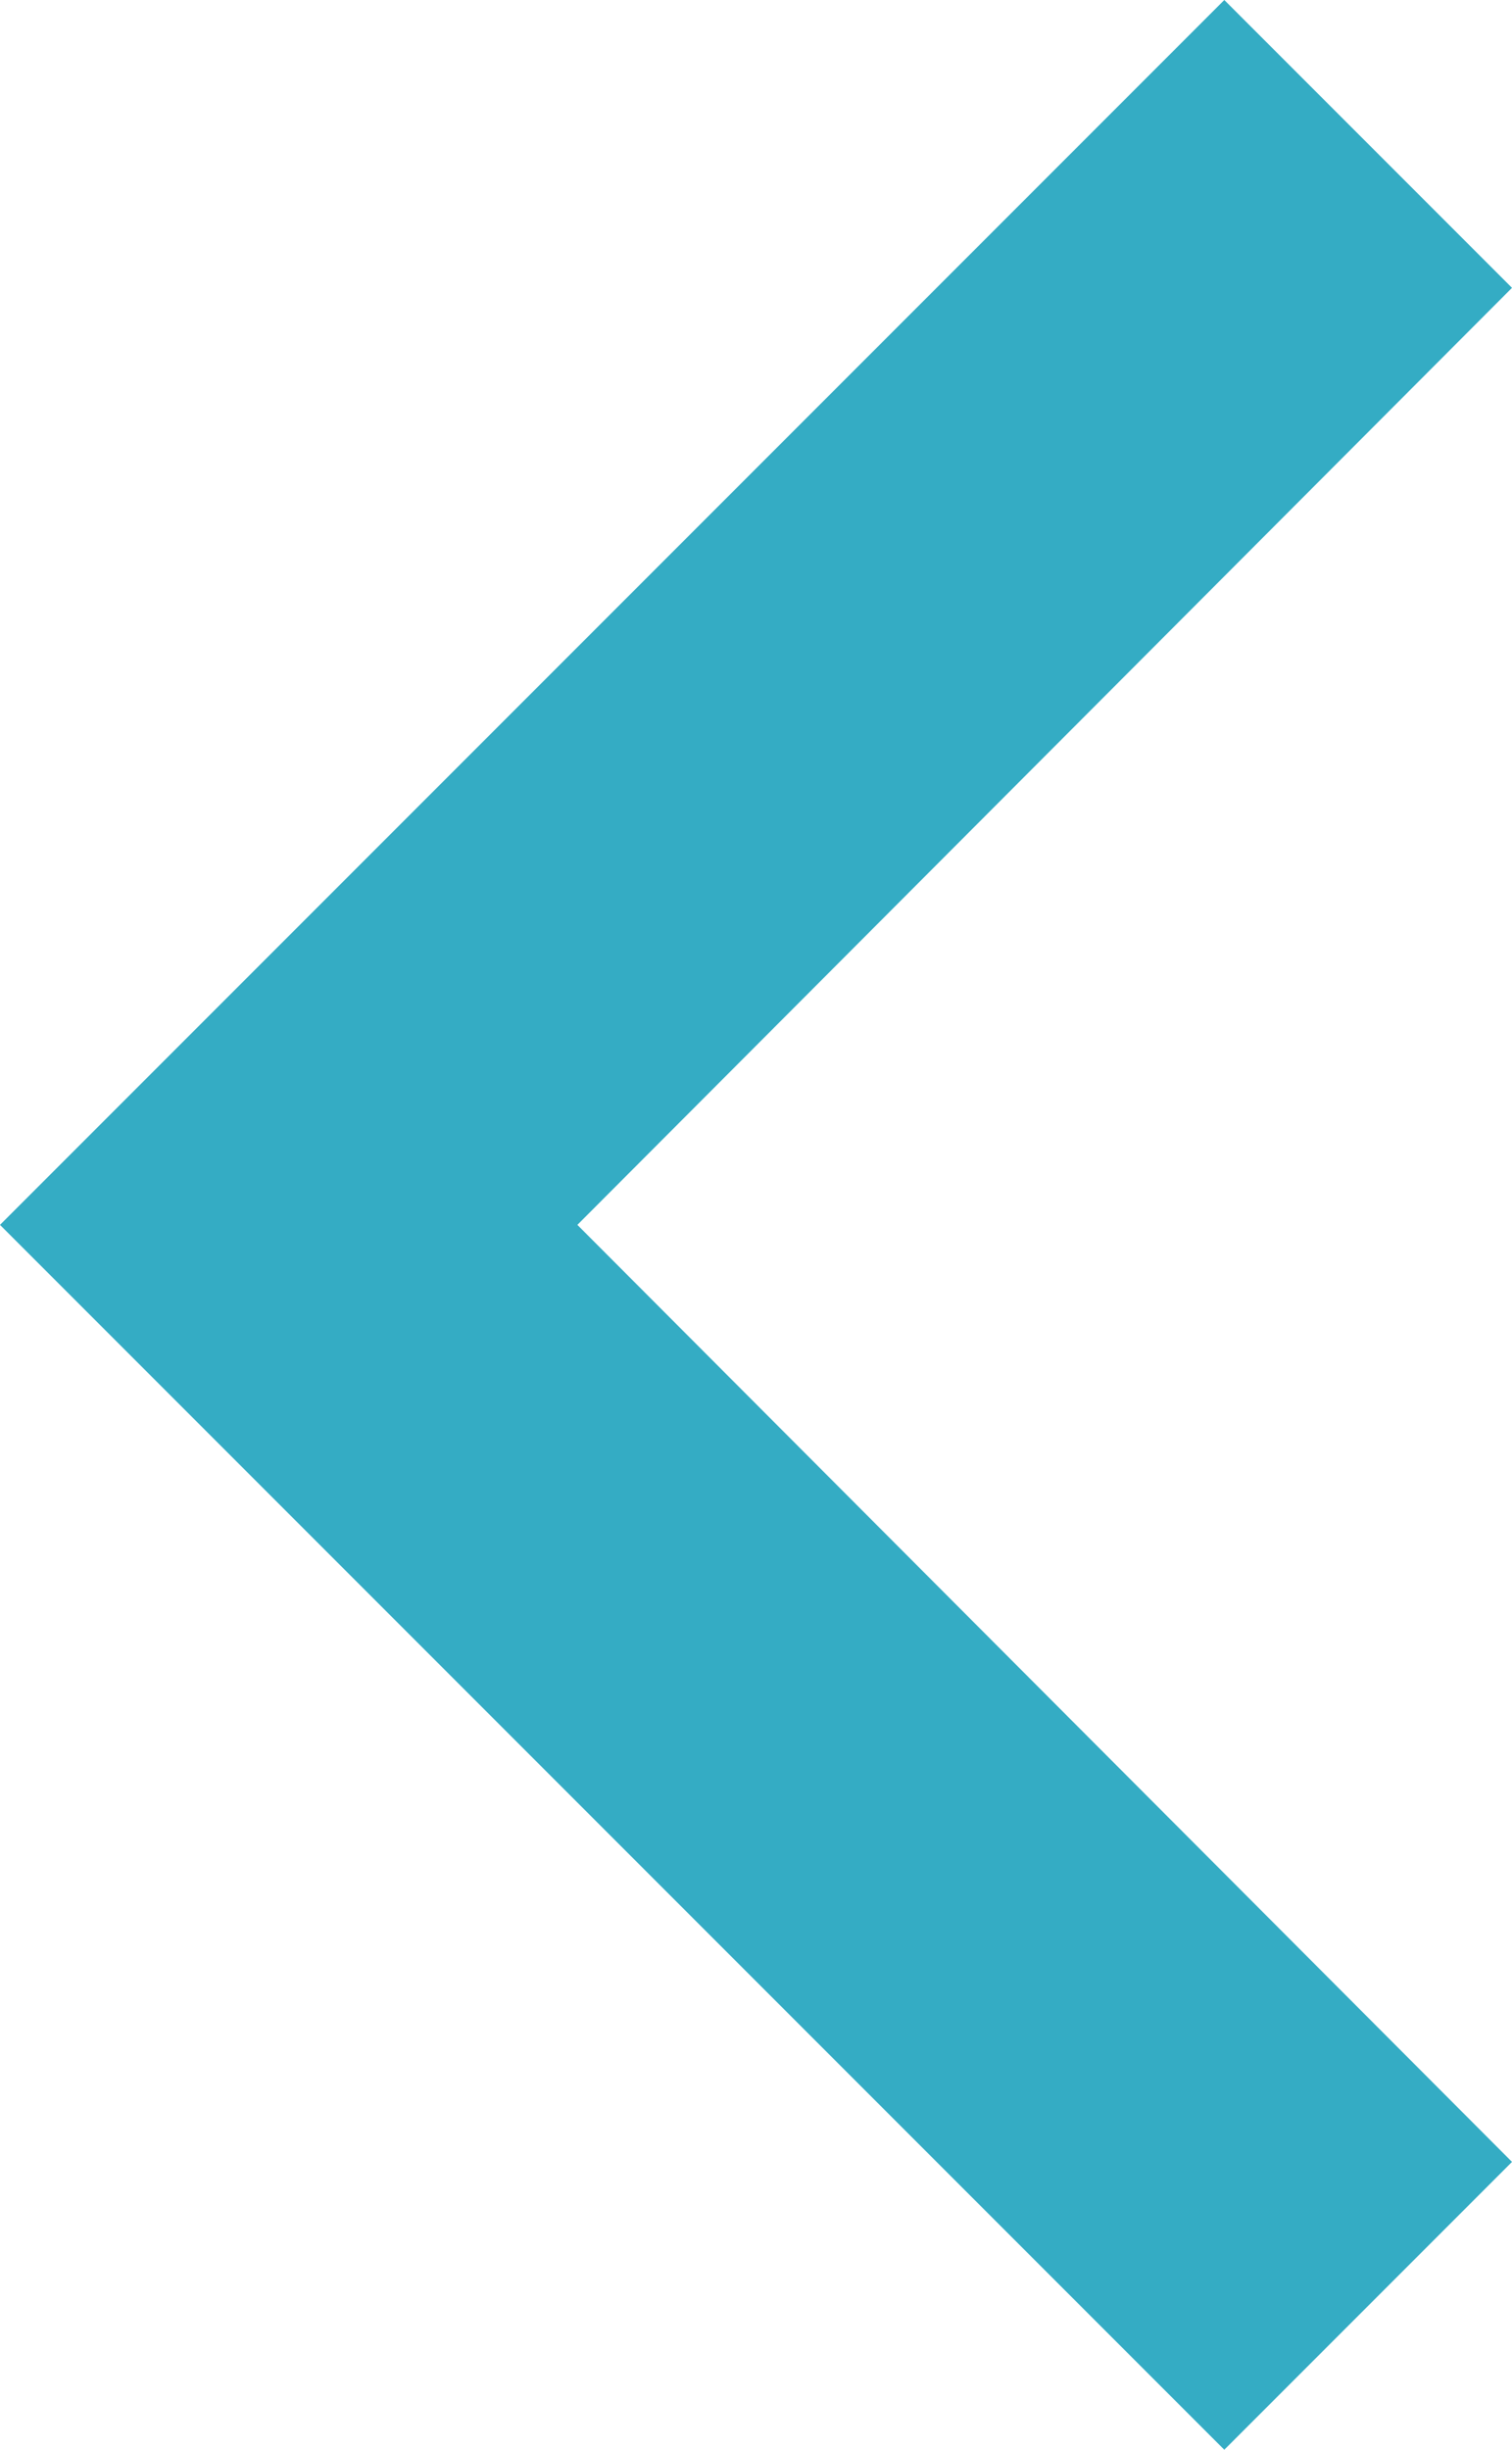 <svg xmlns="http://www.w3.org/2000/svg" width="6.175" height="10" viewBox="0 0 6.175 10">
  <path id="Path_1033" data-name="Path 1033" d="M14.175,7.175,13,6,8,11l5,5,1.175-1.175L10.358,11Z" transform="translate(-8 -6)" fill="#34acc4"/>
</svg>
